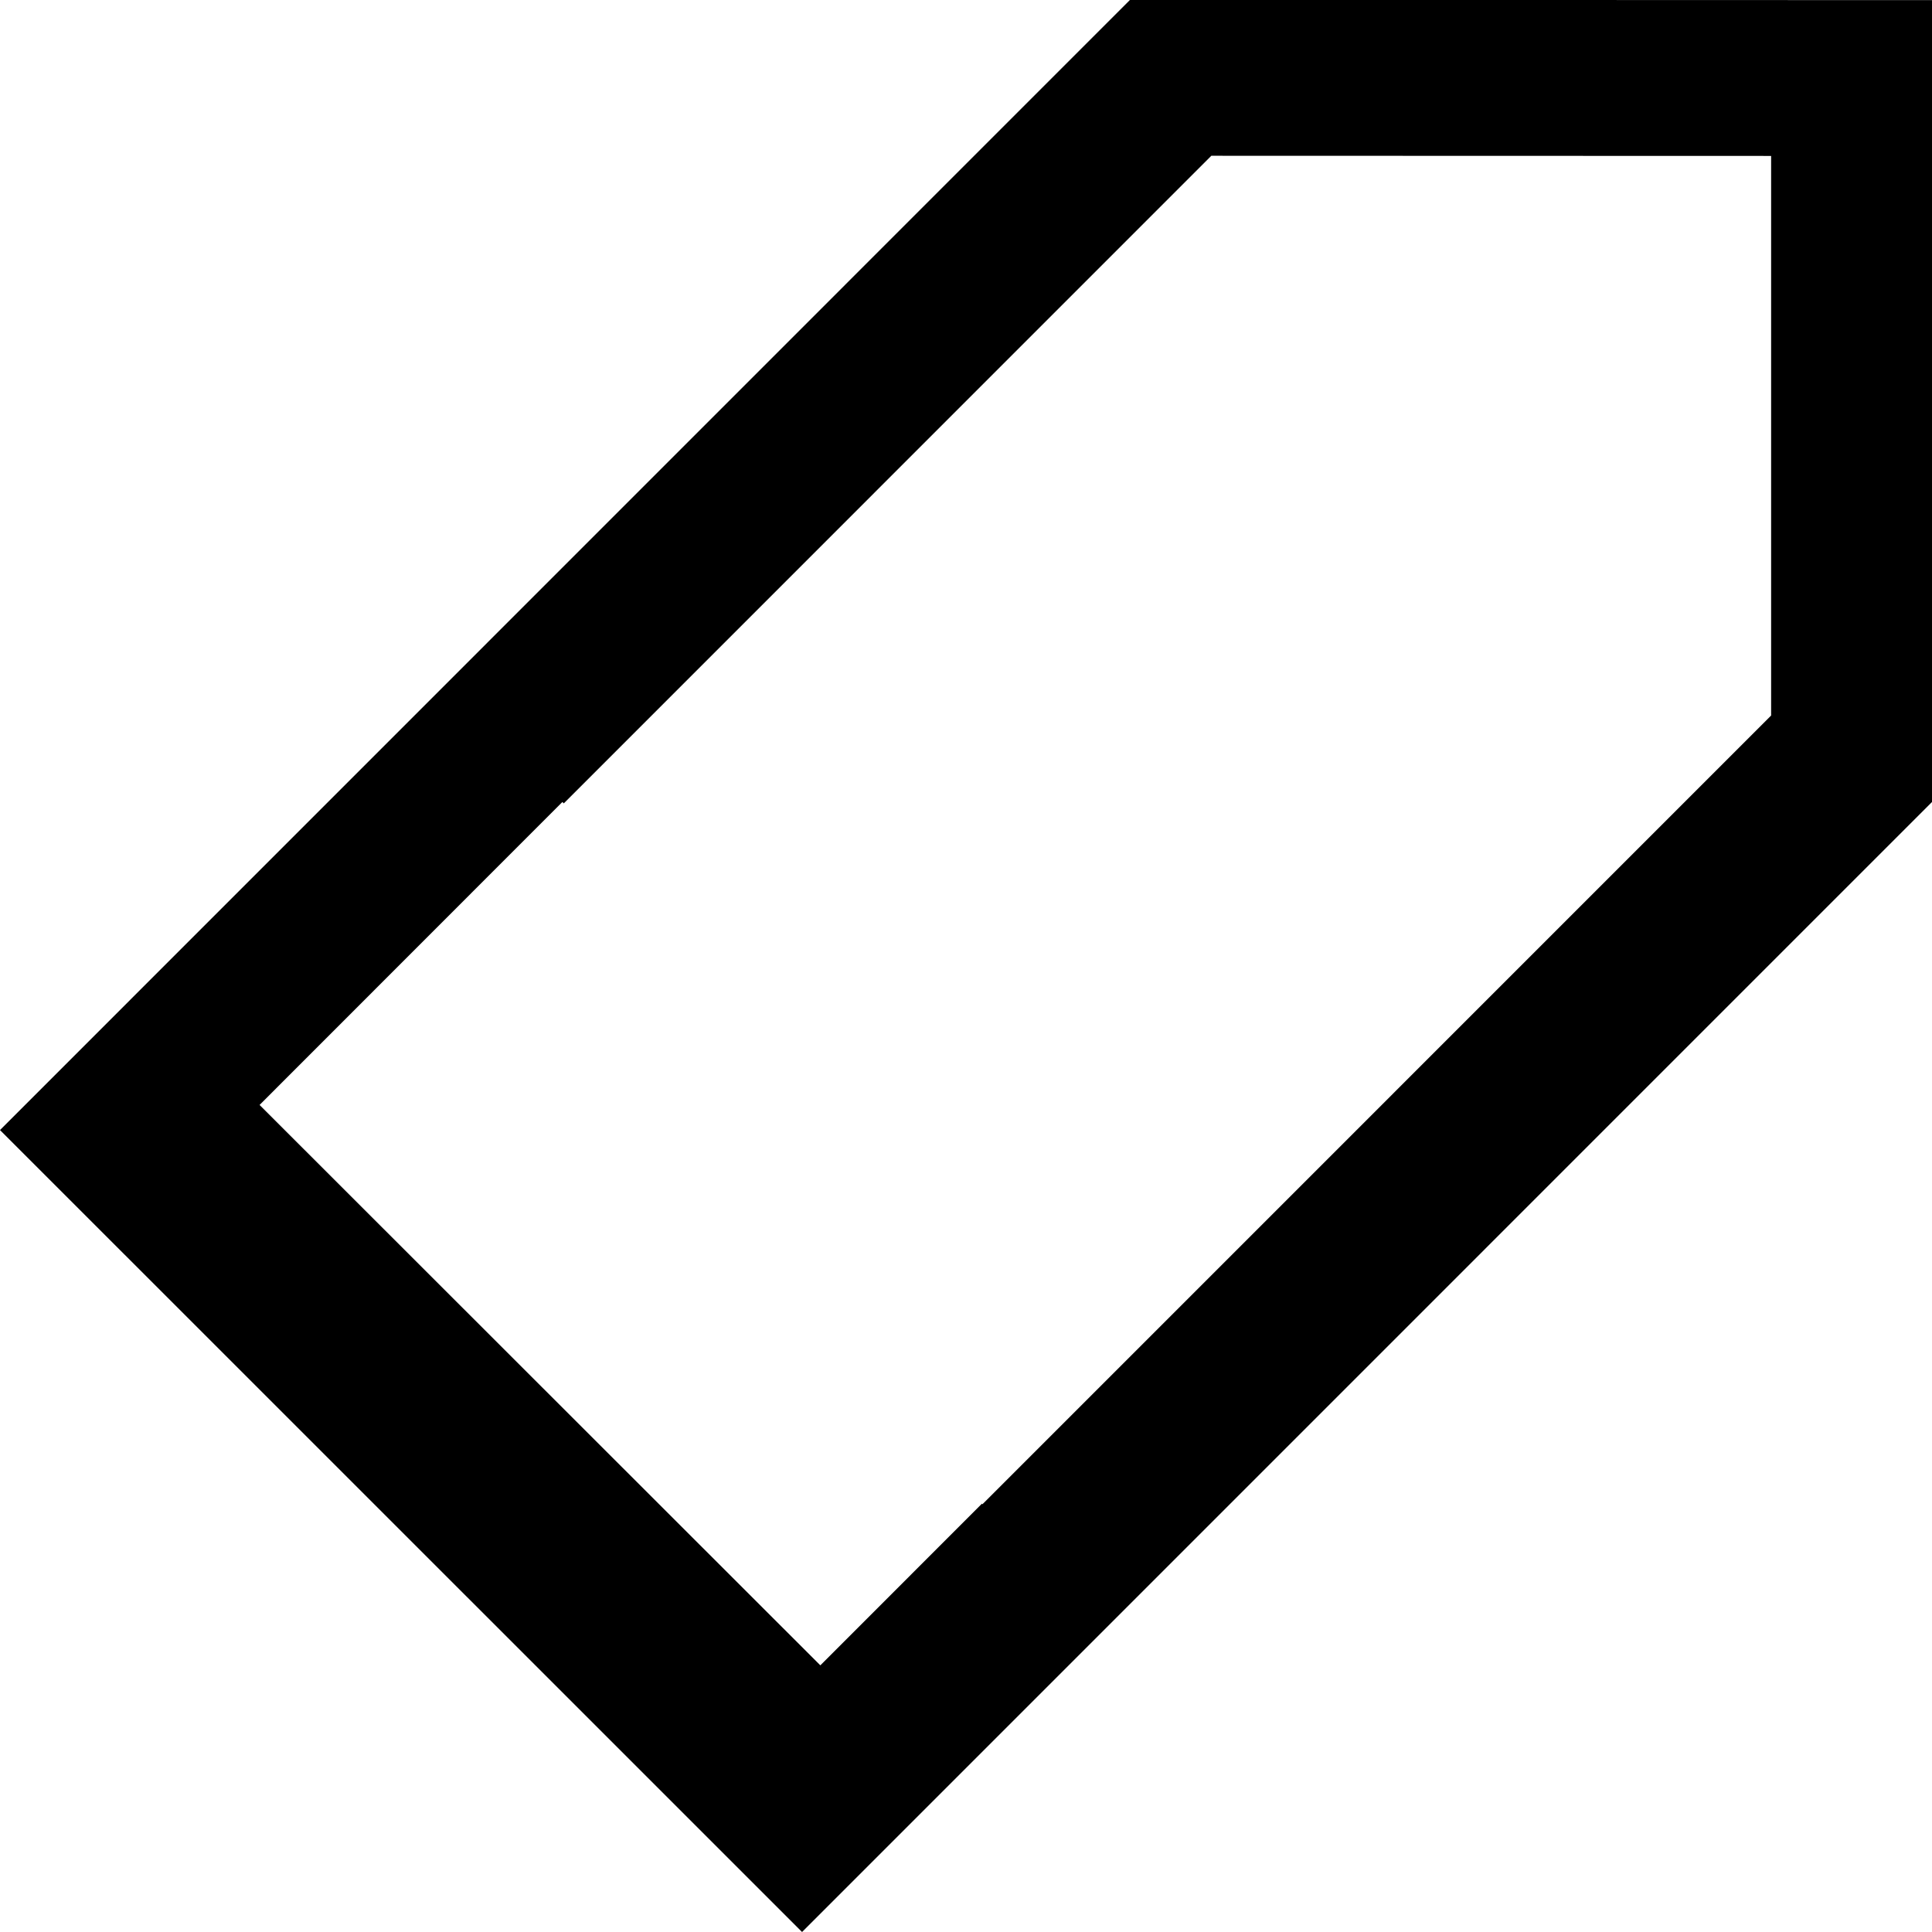 <?xml version="1.0" ?><!DOCTYPE svg  PUBLIC '-//W3C//DTD SVG 1.1//EN'  'http://www.w3.org/Graphics/SVG/1.1/DTD/svg11.dtd'><svg enable-background="new 0 0 48 48" height="48px" id="Layer_4" version="1.1" viewBox="0 0 48 48" width="48px" xml:space="preserve" xmlns="http://www.w3.org/2000/svg" xmlns:xlink="http://www.w3.org/1999/xlink"><path d="M28.075-0.003L0,28.076L19.927,48l28.076-28.078V0.003L28.075-0.003z M44.003,17.777L24.408,37.373l-0.013-0.014  l-4.014,4.016L6.449,27.452l7.523-7.527l0.035,0.035L30.095,3.87l13.908,0.004V17.777z"/></svg>